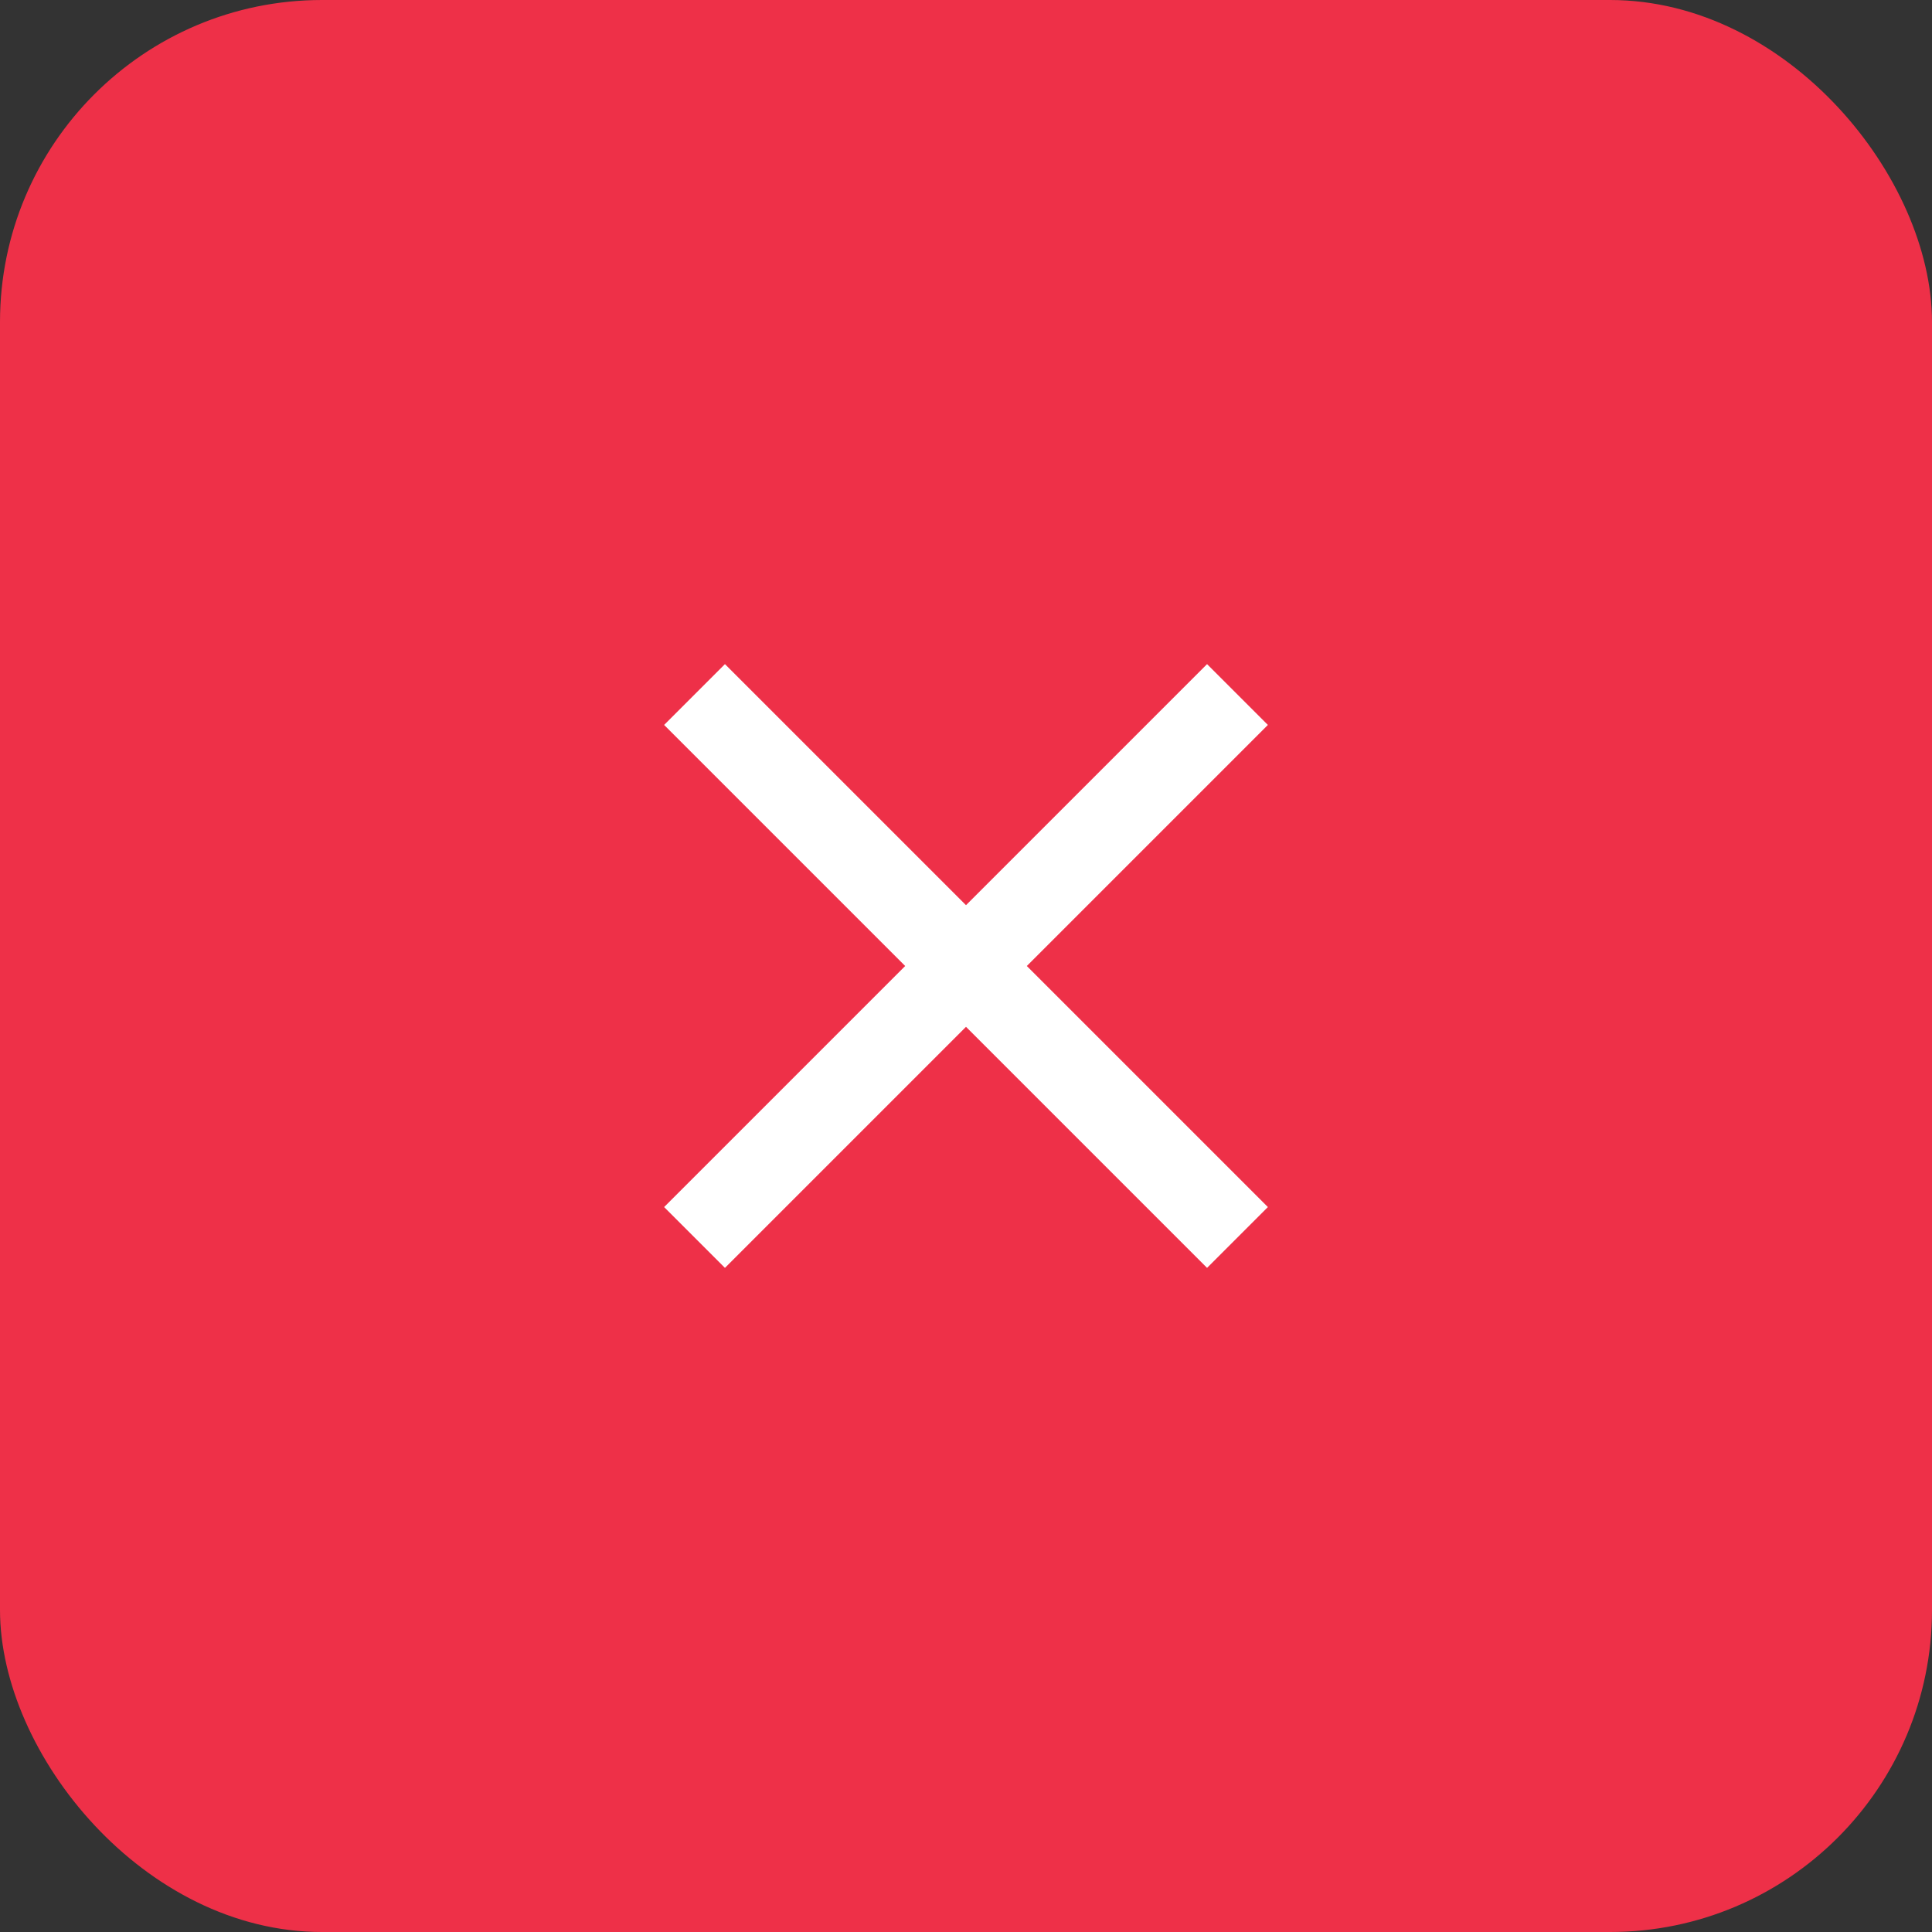 <svg width="48" height="48" viewBox="0 0 48 48" fill="none" xmlns="http://www.w3.org/2000/svg">
<rect x="0" y="0" width="48" height="48" fill="#333333" stroke="none"/>
<rect width="48" height="48" rx="8" fill="#EE3048"/>
<path d="M31.5 18.011L29.989 16.5L24 22.489L18.011 16.5L16.5 18.011L22.489 24L16.5 29.989L18.011 31.5L24 25.511L29.989 31.5L31.5 29.989L25.511 24L31.5 18.011Z" fill="white"/>
</svg>
